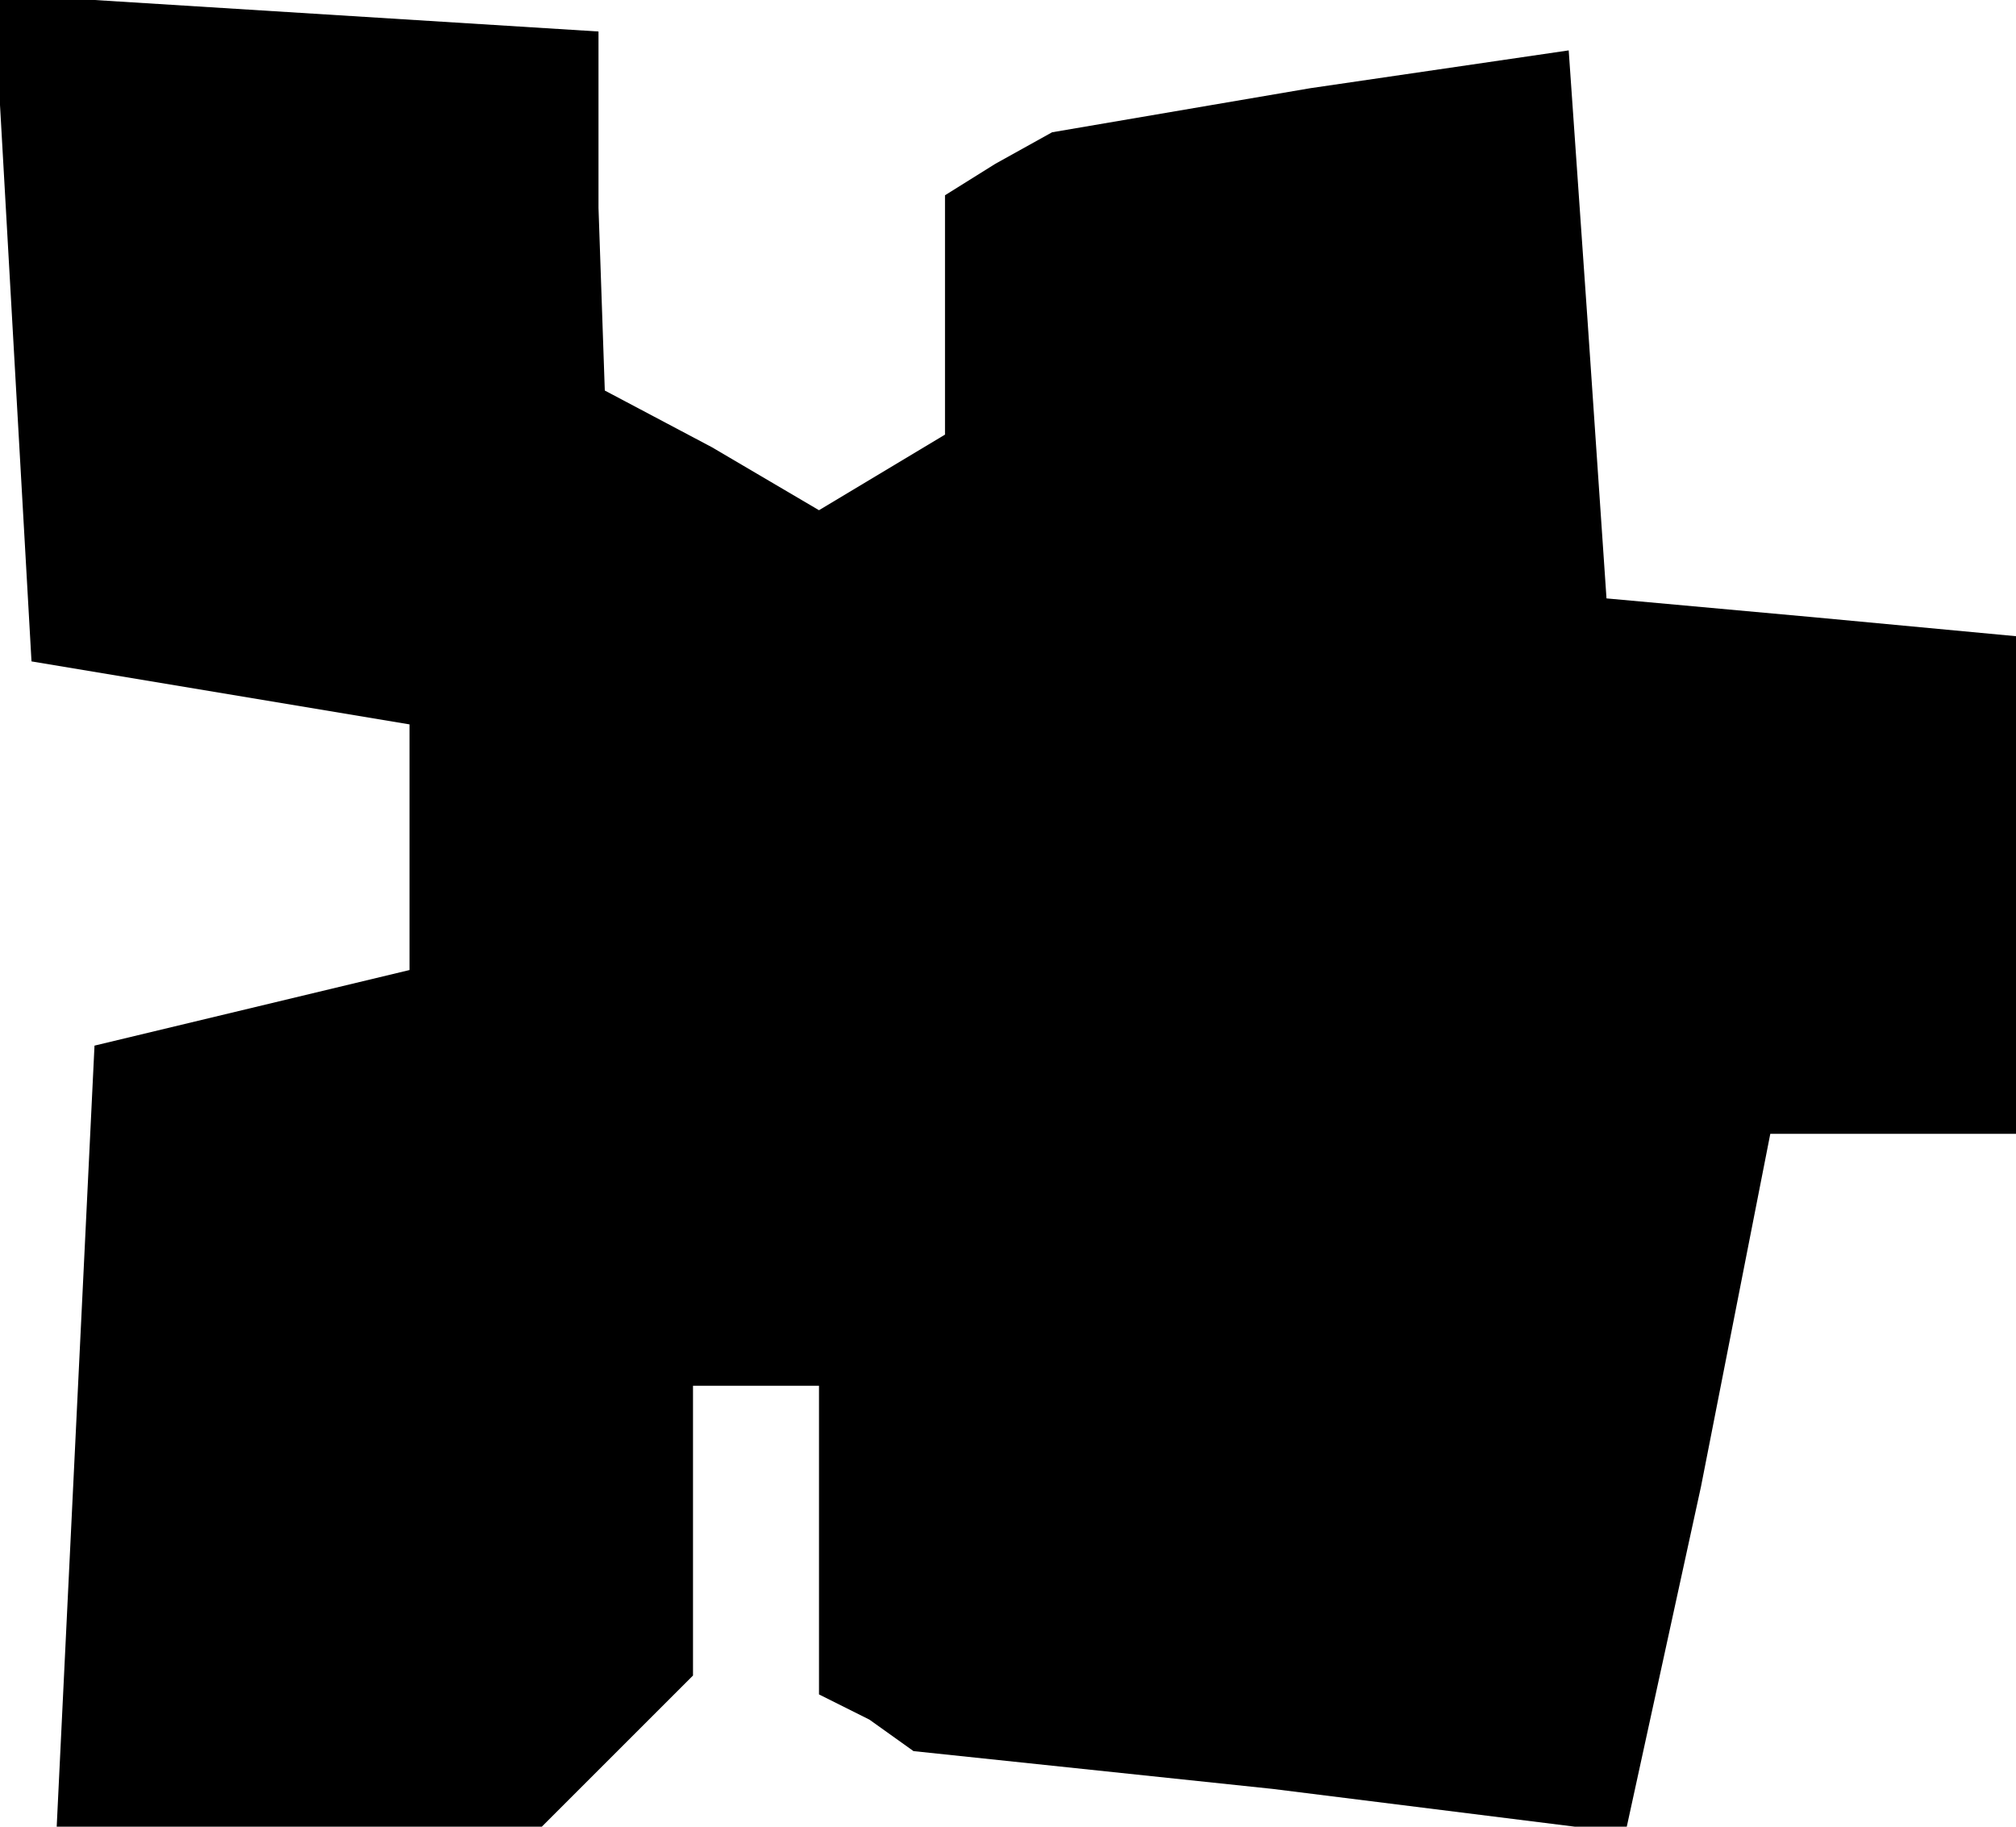 <?xml version="1.0" standalone="no"?>
<!DOCTYPE svg PUBLIC "-//W3C//DTD SVG 20010904//EN"
 "http://www.w3.org/TR/2001/REC-SVG-20010904/DTD/svg10.dtd">
<svg version="1.0" xmlns="http://www.w3.org/2000/svg"
 width="32pt" height="29pt" viewBox="0 0 32 29"
 preserveAspectRatio="xMidYMid meet">
<g transform="translate(0,29) scale(0.1,-0.1)"
fill="#000000" stroke="none">
<path d="M2 238 l3 -53 30 -5 30 -5 0 -20 0 -19 -25 -6 -25 -6 -3 -62 -3 -62
39 0 38 0 12 12 12 12 0 23 0 23 10 0 10 0 0 -24 0 -25 8 -4 7 -5 57 -6 56 -7
12 55 11 56 20 0 19 0 0 39 0 40 -32 3 -33 3 -3 44 -3 43 -41 -6 -41 -7 -9 -5
-8 -5 0 -19 0 -19 -10 -6 -10 -6 -17 10 -17 9 -1 29 0 28 -48 3 -48 3 3 -53z"/>
</g>
</svg>
